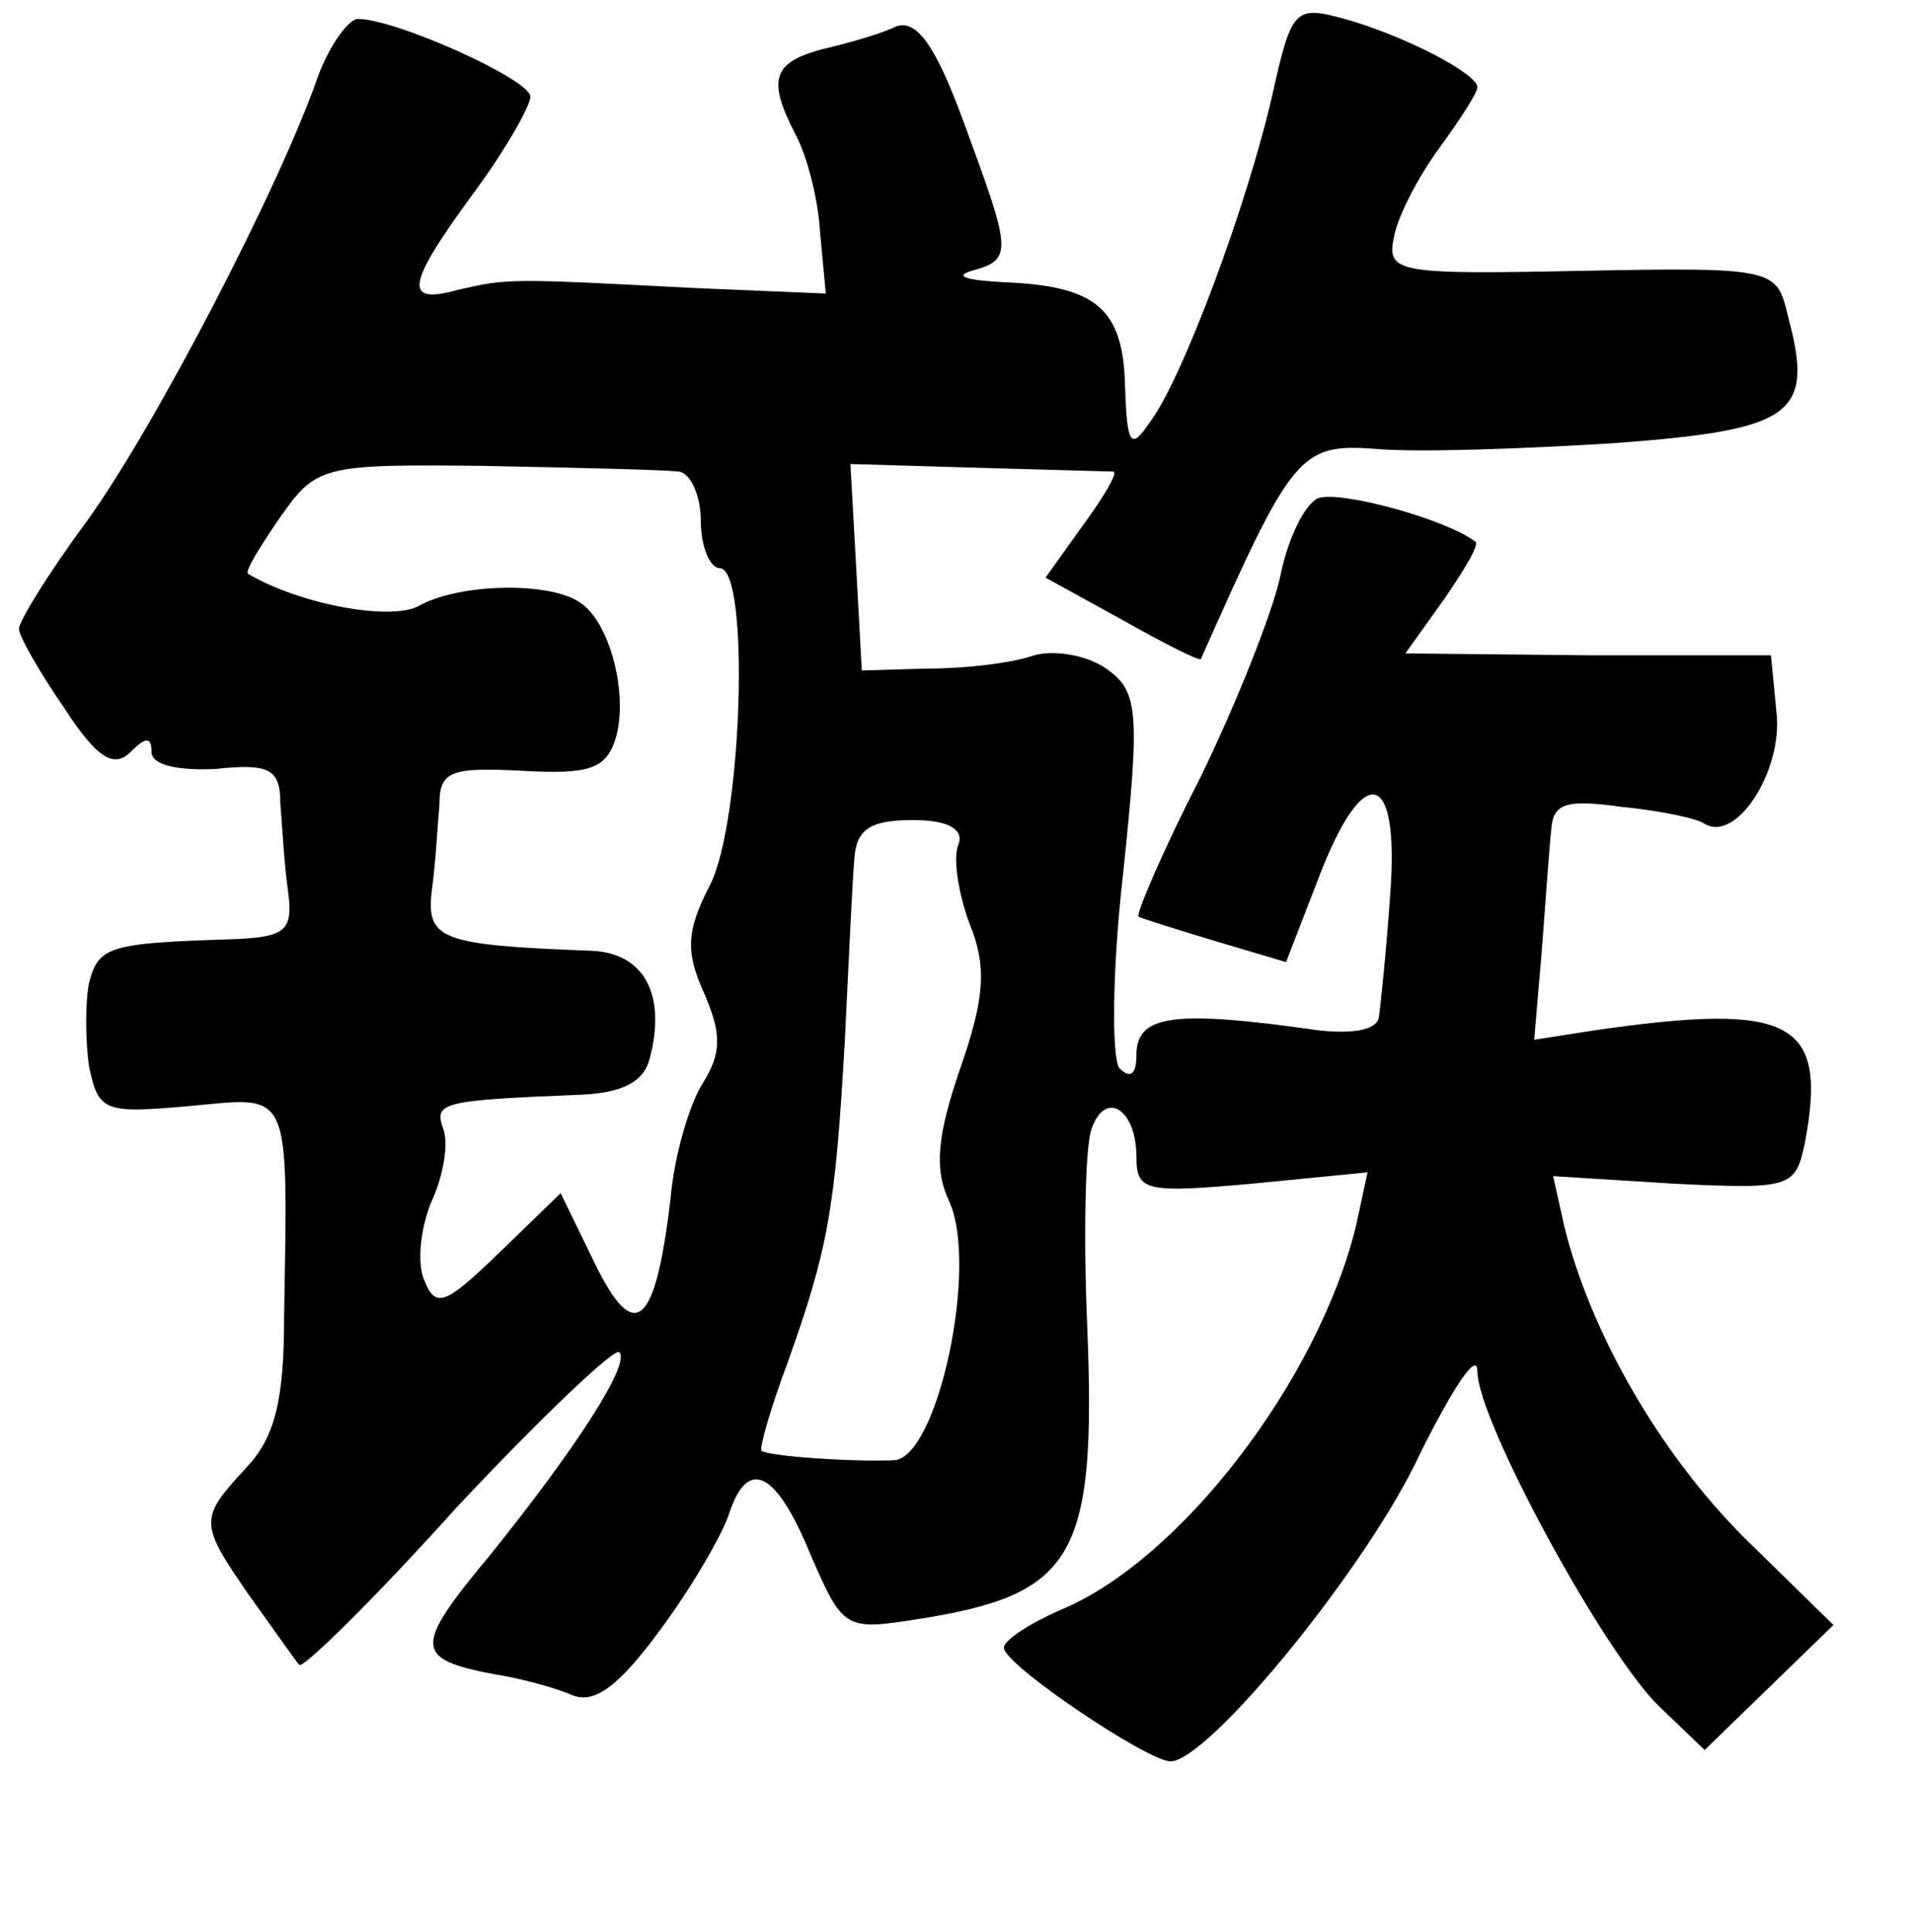 <?xml version="1.0" standalone="no"?>
<!DOCTYPE svg PUBLIC "-//W3C//DTD SVG 20010904//EN"
 "http://www.w3.org/TR/2001/REC-SVG-20010904/DTD/svg10.dtd">
<svg version="1.0" xmlns="http://www.w3.org/2000/svg"
 width="101pt" height="102pt" viewBox="0 0 101 102"
 preserveAspectRatio="xMidYMid meet">
<g transform="translate(0,102) scale(0.1,-0.1)"
fill="#000000" stroke="none">
<path d="M672 971 c-13 -58 -48 -152 -65 -174 -10 -15 -12 -12 -13 19 -1 41
-15 53 -64 55 -19 1 -27 3 -17 6 22 6 21 10 -4 78 -15 41 -25 55 -36 51 -8 -4
-26 -9 -39 -12 -26 -7 -29 -16 -14 -45 6 -11 12 -34 13 -52 l3 -32 -71 3 c-96
5 -97 5 -123 -1 -29 -8 -28 2 8 51 17 23 30 46 30 51 0 9 -71 41 -91 41 -5 0
-15 -14 -21 -30 -20 -58 -86 -185 -122 -235 -20 -27 -36 -53 -36 -57 0 -4 11
-23 24 -42 17 -26 26 -32 35 -23 8 8 11 8 11 0 0 -7 14 -10 34 -9 28 3 34 0
34 -18 1 -12 2 -32 4 -46 3 -22 -1 -25 -32 -26 -63 -2 -68 -4 -73 -23 -2 -10
-2 -30 0 -44 5 -24 8 -25 53 -21 54 5 52 11 50 -111 0 -45 -5 -64 -20 -80 -25
-27 -25 -29 2 -68 13 -18 24 -34 26 -36 1 -3 39 34 83 83 45 48 84 85 86 82 6
-6 -23 -51 -69 -108 -40 -48 -39 -54 3 -62 13 -2 32 -7 41 -11 12 -5 25 5 47
35 17 23 33 51 36 61 10 30 25 22 43 -22 17 -39 18 -40 56 -34 83 13 95 32 90
155 -2 47 -1 93 2 103 7 22 24 12 24 -14 0 -18 5 -19 61 -14 l61 6 -6 -28
c-20 -82 -93 -177 -156 -203 -16 -7 -30 -16 -30 -20 0 -9 76 -60 88 -60 20 0
105 104 132 163 17 34 30 54 30 43 0 -26 67 -149 96 -177 l24 -23 34 33 34 33
-47 46 c-45 45 -81 108 -95 164 l-6 27 64 -4 c62 -3 64 -2 69 22 12 64 -7 74
-111 59 l-32 -5 4 47 c2 26 4 55 5 64 1 14 8 16 37 12 20 -2 40 -6 44 -9 17
-10 41 28 38 58 l-3 31 -96 0 -97 1 20 28 c11 16 19 29 17 31 -16 12 -71 27
-83 23 -7 -3 -16 -21 -20 -41 -4 -19 -23 -67 -42 -106 -20 -39 -34 -72 -33
-74 2 -1 21 -7 41 -13 l37 -11 17 44 c24 63 43 58 38 -8 -2 -29 -5 -58 -6 -65
-1 -7 -14 -9 -32 -7 -77 11 -96 8 -96 -13 0 -10 -3 -13 -9 -7 -4 5 -4 51 2
103 9 86 8 96 -9 108 -10 7 -27 10 -38 7 -11 -4 -36 -7 -56 -7 l-35 -1 -3 55
-3 54 68 -2 c37 -1 70 -2 71 -2 2 -1 -5 -13 -16 -28 l-20 -28 40 -22 c23 -13
41 -22 42 -21 48 108 52 114 92 111 22 -2 78 0 126 3 95 7 106 15 92 67 -6 25
-6 26 -109 24 -98 -2 -103 -1 -99 18 2 11 13 32 24 47 11 15 20 29 20 32 0 7
-38 27 -70 36 -26 7 -28 6 -38 -39z m-314 -200 c6 0 12 -12 12 -26 0 -14 5
-25 10 -25 16 0 12 -133 -5 -167 -13 -25 -13 -36 -3 -58 9 -21 9 -31 -1 -47
-7 -11 -15 -38 -17 -61 -8 -68 -19 -77 -40 -34 l-18 37 -33 -32 c-28 -27 -33
-29 -39 -14 -4 9 -2 28 4 42 6 13 9 30 6 38 -5 14 -1 15 73 18 22 1 33 7 36
19 9 34 -3 56 -31 57 -80 3 -87 6 -84 32 2 14 3 34 4 45 0 18 6 20 44 18 35
-2 44 1 49 17 7 23 -3 62 -19 72 -16 11 -64 10 -85 -2 -15 -8 -63 1 -90 17 -2
1 6 14 17 30 19 27 22 28 108 27 49 -1 95 -2 102 -3z m148 -197 c-3 -7 0 -26
6 -42 9 -22 8 -39 -5 -76 -12 -35 -14 -53 -6 -70 16 -34 -6 -136 -29 -137 -21
-1 -66 2 -70 5 -1 2 5 23 14 47 21 59 25 80 30 169 2 41 4 84 5 96 1 16 8 21
31 21 19 0 27 -5 24 -13z"/>
</g>
</svg>
